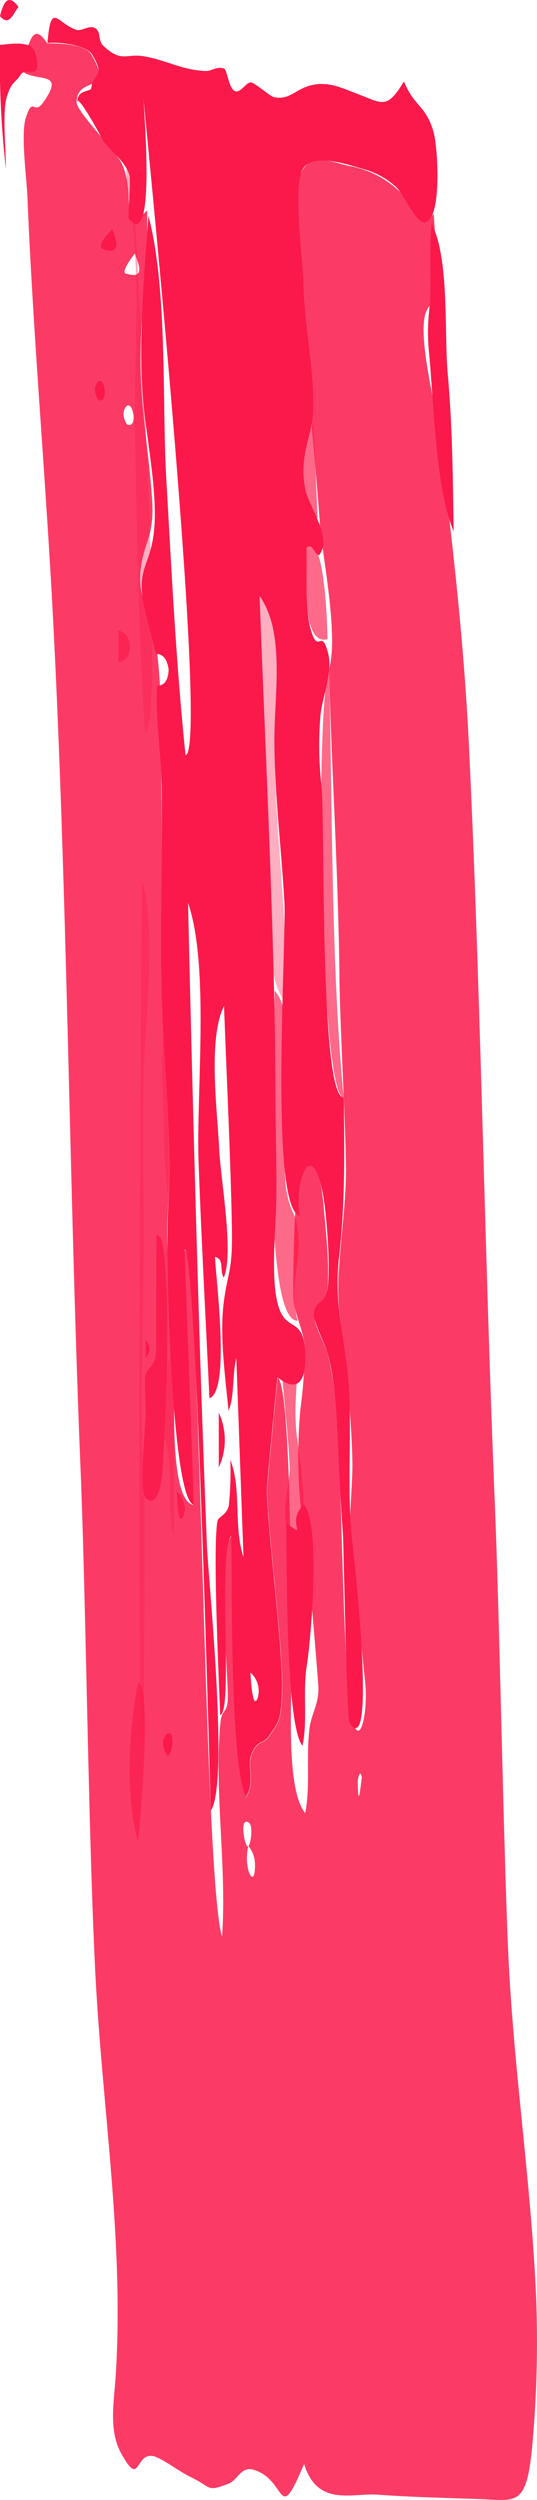 <svg xmlns="http://www.w3.org/2000/svg" viewBox="0 0 81.67 379.86"><path d="M52.28 166.78c-3.58-.1-4.47-58.45-2.24-65.13.51 19.52.3 45.82 2.24 65.13zm-7.02 33.91c-5.63.08-3.55-42.9-3.5-50.15 4.06 4 .46 23.85 1.89 30.83.73 3.57 1.55 2.81 1.74 6.7.24 4.65-1.46 7.34-.13 12.62zm-2.77 1.82c3.62-.12 2.83 1 2.7 5.63-.09 3.53-.44 5.78-.12 9.43.14 1.58 2.46 15.61 0 15.46-3.15-.2-.92-7.94-1-9.88-.28-6.71-1.33-13.61-1.58-20.64zM21 255.65c2.18.43.3 21.57 0 24.28-2-7.12-1.4-17.2 0-24.28zM49.81 97.12c-4.16 1.06-3.07-10.23-3.2-13.85 2.82-2.8 3.2 12.65 3.2 13.85zm-1.5-18.41c-2.62-.9-3.31-13.38-.68-14.2q.37 7.09.68 14.2zM18 95.79c2.31.45 2.43 4.53 0 4.83z" fill="#fa194a" opacity=".65" style="isolation:isolate"></path><path d="M19.23 28.35V11.58c.6 10.11 6.3 99.11 2.8 99.72-1-15.2-1.18-30.42-1.51-45.69-.23-11.2 1.22-26.79-1.29-37.26zM22 227.79c0 7.64 0 30.18-.29 37.8-1 .14-.26-121.58-.12-131.82 2.1 6.8.72 19.43.39 26.56-.35 7.87-.2 15.78-.12 23.66.14 14.36-.86 29.59.14 43.8zm29.68-27.63a11.31 11.31 0 0 1-.18-8.61zm-8.31-48.02c-3.72-3.67-2.47-22.88-2.73-29.67q-.59-16-1.16-31.91c4.53 6.57 2.07 20 2.39 28.25.44 11.19 1.9 22.03 1.5 33.33zM25 191.16c1.69-4.48-.09-12.61-.05-17.82.05-6.25-1.31-18.42 1.6-23.71-.01 4.12.78 42.17-1.55 41.53zm0 27.39c0-5.05.07-10.68 1.46-15.44v30.25c-1.36-4.69.16-10.36-1.46-14.81z" fill="#fa194a" opacity=".35" style="isolation:isolate"></path><path d="M52.28 166.78c.1 8.63.24 16.33-.78 24.77-.83 6.84 1.31 12.91 1.62 20.34s-.35 15.68.49 22.68c.25 2.11 3.71 33.18-.45 27.26-.43-.61-.9-27-1-28.64-.36-4.95-.59-9.8-.81-14.77-.19-4.37-.43-9-1.62-13.12-.22-.79-2-4.43-2-5.49.14-2.43 1.51-1.45 2-3.6.66-2.8-.07-12.1-.67-15.08-1.59-8-4.21-2.54-3.53 3.53-4.6-1.19-1.93-41.66-2.28-47.66-.47-8.24-1.5-16.31-1.52-24.6 0-7.1 1.66-16.18-2.25-21.84.84 23.06 2.3 51.2 2.4 74.26 0 5.63.18 11.24.15 16.87 0 4.52-1.1 13.53.57 17.49 1.29 3.08 3.63 1.09 3.83 6.49.21 5.63-2.17 5.34-4.24 3.57 0 0-1.62 16-1.6 17.36.09 5.63 2.48 24.39 2.3 30.19-.15 4.75-.47 4.76-2 7-.92 1.33-1.65.44-2.62 2.68-.8 1.84.61 4.32-.89 6.58-2.51-5.95-2-32.92-2.23-39.7-2.1 2.85.37 26.7-1.66 27.25-.19-4.92-1.18-26-.4-29.55.13-.58 1.47-.89 1.72-2.39a50 50 0 0 0 .22-6.82c1.75 4.38.45 10.1 2 14.75l-1.09-30.23c-.65 2.6-.22 5.61-1.18 8-.48-4.88-1.32-11.08-.79-15.94.52-4.71 1.38-5.11 1.31-10.9-.13-9.87-.85-24.79-1.21-34.66-2.49 5-1 15.92-.74 21.72.21 4.5 2.3 16 .69 19.55-.69-1.24.16-2.74-1.32-3.16.11 3.21 2.37 20.4-.85 21.48-.56-11.93-1.21-23.88-1.65-35.82-.38-10.48 1.71-29.82-1.6-39.44.47 20.78 1.14 46.56 1.79 67.35q.48 15 1.07 30.07c.22 5.4 3.42 36.32.61 40.5-.27-7.58-2.2-85.28-4-85.27l1.41 38.81c-3.47-.75-4.35-39-3.9-45.08.68-9.26-.79-23.44-1-32.75-.23-10.6.15-21.18 0-31.79-.09-4.72-1-10.22-.68-14.84 1.09 0 1.67-.79 1.75-2.44-.22-1.6-.87-2.4-1.93-2.39-.42-1.76-1.7-6.5-2-8.3-.64-4.66.86-5.06 1.56-9.3 1-6.05-1.11-15.28-1.55-21.51-.64-9 .18-18.55.85-27.46 3 11.46 2 28.4 2.75 40.66.79 13.82 1.46 27.56 2.89 41.3 3.45-.74-5.42-89.51-6.38-99.55.09 2.41 1.83 23.17-2.25 18-.17-.22.34-5.68.1-6.55-.62-2.2-2.89-3.63-4-5.25.21.3-3.93-7.38-3.93-5.88 0-2 2-1.49 2.12-2.14.33-2.51 2.22-1.5.16-5.06-.91-1.57-5.59-2-6.82-1.79.53-6.5 1.47-2.94 4.4-2 .78.25 1.94-.73 2.77-.29 1.1.58.39 1.83 1.36 2.75 2.72 2.55 3.48 1.13 6.05 1.55 3.56.59 5.85 2.12 9.51 2.25 1 0 1.52-.73 2.74-.38.52.15.73 3.07 1.68 3.43s1.75-1.55 2.54-1.29 2.81 2.09 3.4 2.21c2.4.49 3.23-1.21 5.67-1.81 2.61-.64 4.74.45 7.26 1.41 3.52 1.33 4.26 2.32 6.83-2C63 16.25 64.8 16 65.94 20.07c.7 2.51 1.27 13.2-1.27 13.72-1.36.27-3.2-4.21-4.42-5.37A12.14 12.14 0 0 0 55 25.61c-2.16-.64-7.38-2.38-8.91 0-1.62 2.57 0 14 .07 17.67.11 6.37 1.77 13.38 1.44 19.6-.17 3.28-2.21 6.54-1.15 11.55.59 2.74 4.18 7.32 2.07 9.93-.79-.2-1-2-1.91-1.1.13 3.76-.35 9.37.79 12.86 1.06 3.22 1.52-.84 2.53 3.25.66 2.69-.91 6.6-1.19 9.33a55.7 55.7 0 0 0 .17 10.88c.52 6.08-.3 47.1 3.37 47.2zm-14.19 87.35c0 .22.29 6.08 1.1 3.86a3.76 3.76 0 0 0-1.1-3.86z" fill="#fa194a"></path><path d="M69 80.76c-2.8-6.76-3-19.45-3.75-27.15a32 32 0 0 1 .13-7.38c.26-3.21-.15-8.35.27-12.3 2.73 5.52 1.89 16.5 2.44 22.82.74 8.25.77 15.8.91 24.01zM0 6.81c1 0 4.82-.88 5.35 1.19C6.6 12.69 4 10 3.17 11.32s-1.4 1-2.13 3.39S.93 22.88.9 25.64A141 141 0 0 1 0 6.81zm2.82-5.75C2 2 1.44 4.13 0 2.46.56.1 1.35-.95 2.82 1.06zm40.7 230.38c3.58 2.54-.23-.13 2.72-2.84 2.6 3.16 1 21 .43 24.39-.66 4.12.15 8.22-.66 12.28-2.68-3.18-2.34-29.47-2.49-33.83zM15.65 37.85c-1.24-.52 1.57-3.16 1.47-3s2.11 4.29-1.47 3zm17.62 176.79a9.89 9.89 0 0 1 0 8.34c.01-2.78 0-5.56 0-8.34zM14.89 60.74c-.63-1.19-.6-2.13.08-2.81 1.03-.66 1.57 3.62-.08 2.81zm10.49 205.95c-.74-1.27-.76-2.33-.06-3.16 1.54-1.16.83 3.87.06 3.16zm29.05-5.04a1.67 1.67 0 0 1 0-2.11 1.67 1.67 0 0 1 0 2.11zm-32.26-57.98a1.86 1.86 0 0 1 0 2.61z" fill="#fa194a"></path><path d="M23.76 204.76c0 3.26-1.44 2.74-1.65 4.34-.16 1.18.08 4.49.06 5.66 0 1.49-1.14 12.13.12 13 2.54 1.83 2.56-6.52 2.62-7.83.43-9 1-21 0-29.74-.16-1.3-.24-2.29-1.12-2.57q-.04 8.59-.03 17.14zm4.15 25.6a3.49 3.49 0 0 0-1-3.75c-.01.21.09 5.84 1 3.75z" fill="#fa194a" opacity=".85" style="isolation:isolate"></path><path d="M65.93 32.45c-1.83 3.22-2.65-.64-4.1-2.23a14.87 14.87 0 0 0-8.69-5c-2.26-.45-6-2.23-7.36 1.12s.33 14.81.41 18.8c.23 11.38 1.67 23.28 2.47 34.54.32 4.61 2.87 16.78 1.38 22 .4 15.51 1.41 31 1.58 46.54.09 8.21.92 21.3 1 29.51 0 7.56-1.74 14.87-.9 22.46.76 6.79 1.71 14.18 1.87 21.72.08 3.73-.54 7.84-.26 11.48.18 2.35 1.87 19.23 2.17 21.81.65 5.73-1.24 12.17-2.29 3.65-1.09-8.87-1.26-33.5-1.9-42.51a56.74 56.74 0 0 0-1.56-11c-.11-.41-1.88-4-1.89-4.86 0-3.21 1.24-1.19 1.77-3.66.69-3.26-.11-10-.41-13.5-.39-4.51-1.45-9.75-3.84-3.7-.62 1.58-.9 16.29-.73 17.91.27 2.47 1.62 4.93 1.72 7.35a75.63 75.63 0 0 1-.69 9.27 78.39 78.39 0 0 0 .9 20.86c.22 1.36 1.78 19.92 1.84 21.28.11 2.64-1.07 4-1.36 6.42-.52 4.31.16 8.59-.64 12.79-3.12-3.85-1.92-18-2.11-23.43-.13-3.92.17-40.87-2.08-42.79 0 0-1.62 16-1.6 17.36.09 5.63 2.48 24.39 2.3 30.19-.15 4.75-.47 4.76-2 7-.92 1.33-1.65.44-2.62 2.68-.8 1.84.61 4.32-.89 6.58-2.51-5.95-2-32.92-2.23-39.7-2.33 3.16-.44 20.77-.55 24.67-.06 2.38-.92 1.59-1.11 3.63-1 10.56 1 21.82.24 32.6C30.91 285 30.61 189.86 28 189.87l1.41 38.81c-4-.86-2.69-19-2.86-23.51-.27-7.37-1.54-14.81-1-21.57.73-9.94-.91-24.86-1-34.87-.1-9.22.15-18.42 0-27.64-.11-7.61.3-17.31-1.09-24.81-.7-3.81-2.58-5.59-2.08-9.72.53-4.33 2.06-5.08 1.78-10.16-.43-7.64-2-15.33-1.8-23 .14-7.13 1.25-14.38 1-21.44-4.25 4.56-1.65-2.59-3.84-7.11-.93-1.91-6.87-7.88-6.86-9.29 0-4.25 5.83-1 2.28-7.2C13 6.6 8.53 6.6 7.16 6.57q-1.74-2.78-2.67-.12c-.49 1.07-1.19 1.18-2 .32-1.39 8.23 8.81 2 4.13 8.73-1.54 2.22-1.57-1.11-2.7 2.42-.79 2.45.14 9.2.25 12C5 50 6.74 70.1 7.86 90.18c2.37 42.59 2.64 90.35 4.39 133 .85 20.74 1.19 56.5 2.28 77.22 1.06 20.14 4.35 40.4 3.07 60.52-.25 4-1.11 8.32.81 11.82 2.91 5.33 2.12.18 4.67.42 1.28.12 3.88 2.23 6 3.26 3.19 1.55 2.28 2.25 5.59 1 1.6-.6 1.9-2.77 4-2.12 5.06 1.6 3.52 8.69 7.58-.91 2 6.56 7.35 4.39 11.09 4.66 5.25.38 10.44.49 15.68.68 5.45.2 7 1.15 7.87-7.52a172.5 172.5 0 0 0 .55-25.21c-.89-17.07-3.47-34-4.18-51.12-.73-17.44-1.28-49.89-2-67.34-1.52-36.65-2.16-78.37-3.93-115-.79-16.54-2.62-32.25-4.69-48.42-.61-4.53-2.71-12.39-2.11-16.68.3-2.16 1.57-2.15 1.83-4.2.12-.9-.26-11.24-.43-11.79zM19.29 41.6c-1.3 0 1.48-3.42 1.27-3.12s2.21 4.19-1.27 3.12zm0 22.88c-.66-1.17-.67-2.11 0-2.81.99-.67 1.71 3.56 0 2.81zm19.49 219c0 3.83-1.86.46-1-3a4.55 4.55 0 0 1 1 3zm-.87-6.48c.5.42.33 2.51 0 3.3-.51 1.62-1.75-4.74 0-3.3zm17.25-6.4c0-3.73-.67 6.7-.75 0 .24-1.47.49-1.46.75 0z" fill="#fa194a" opacity=".85" style="isolation:isolate"></path></svg>